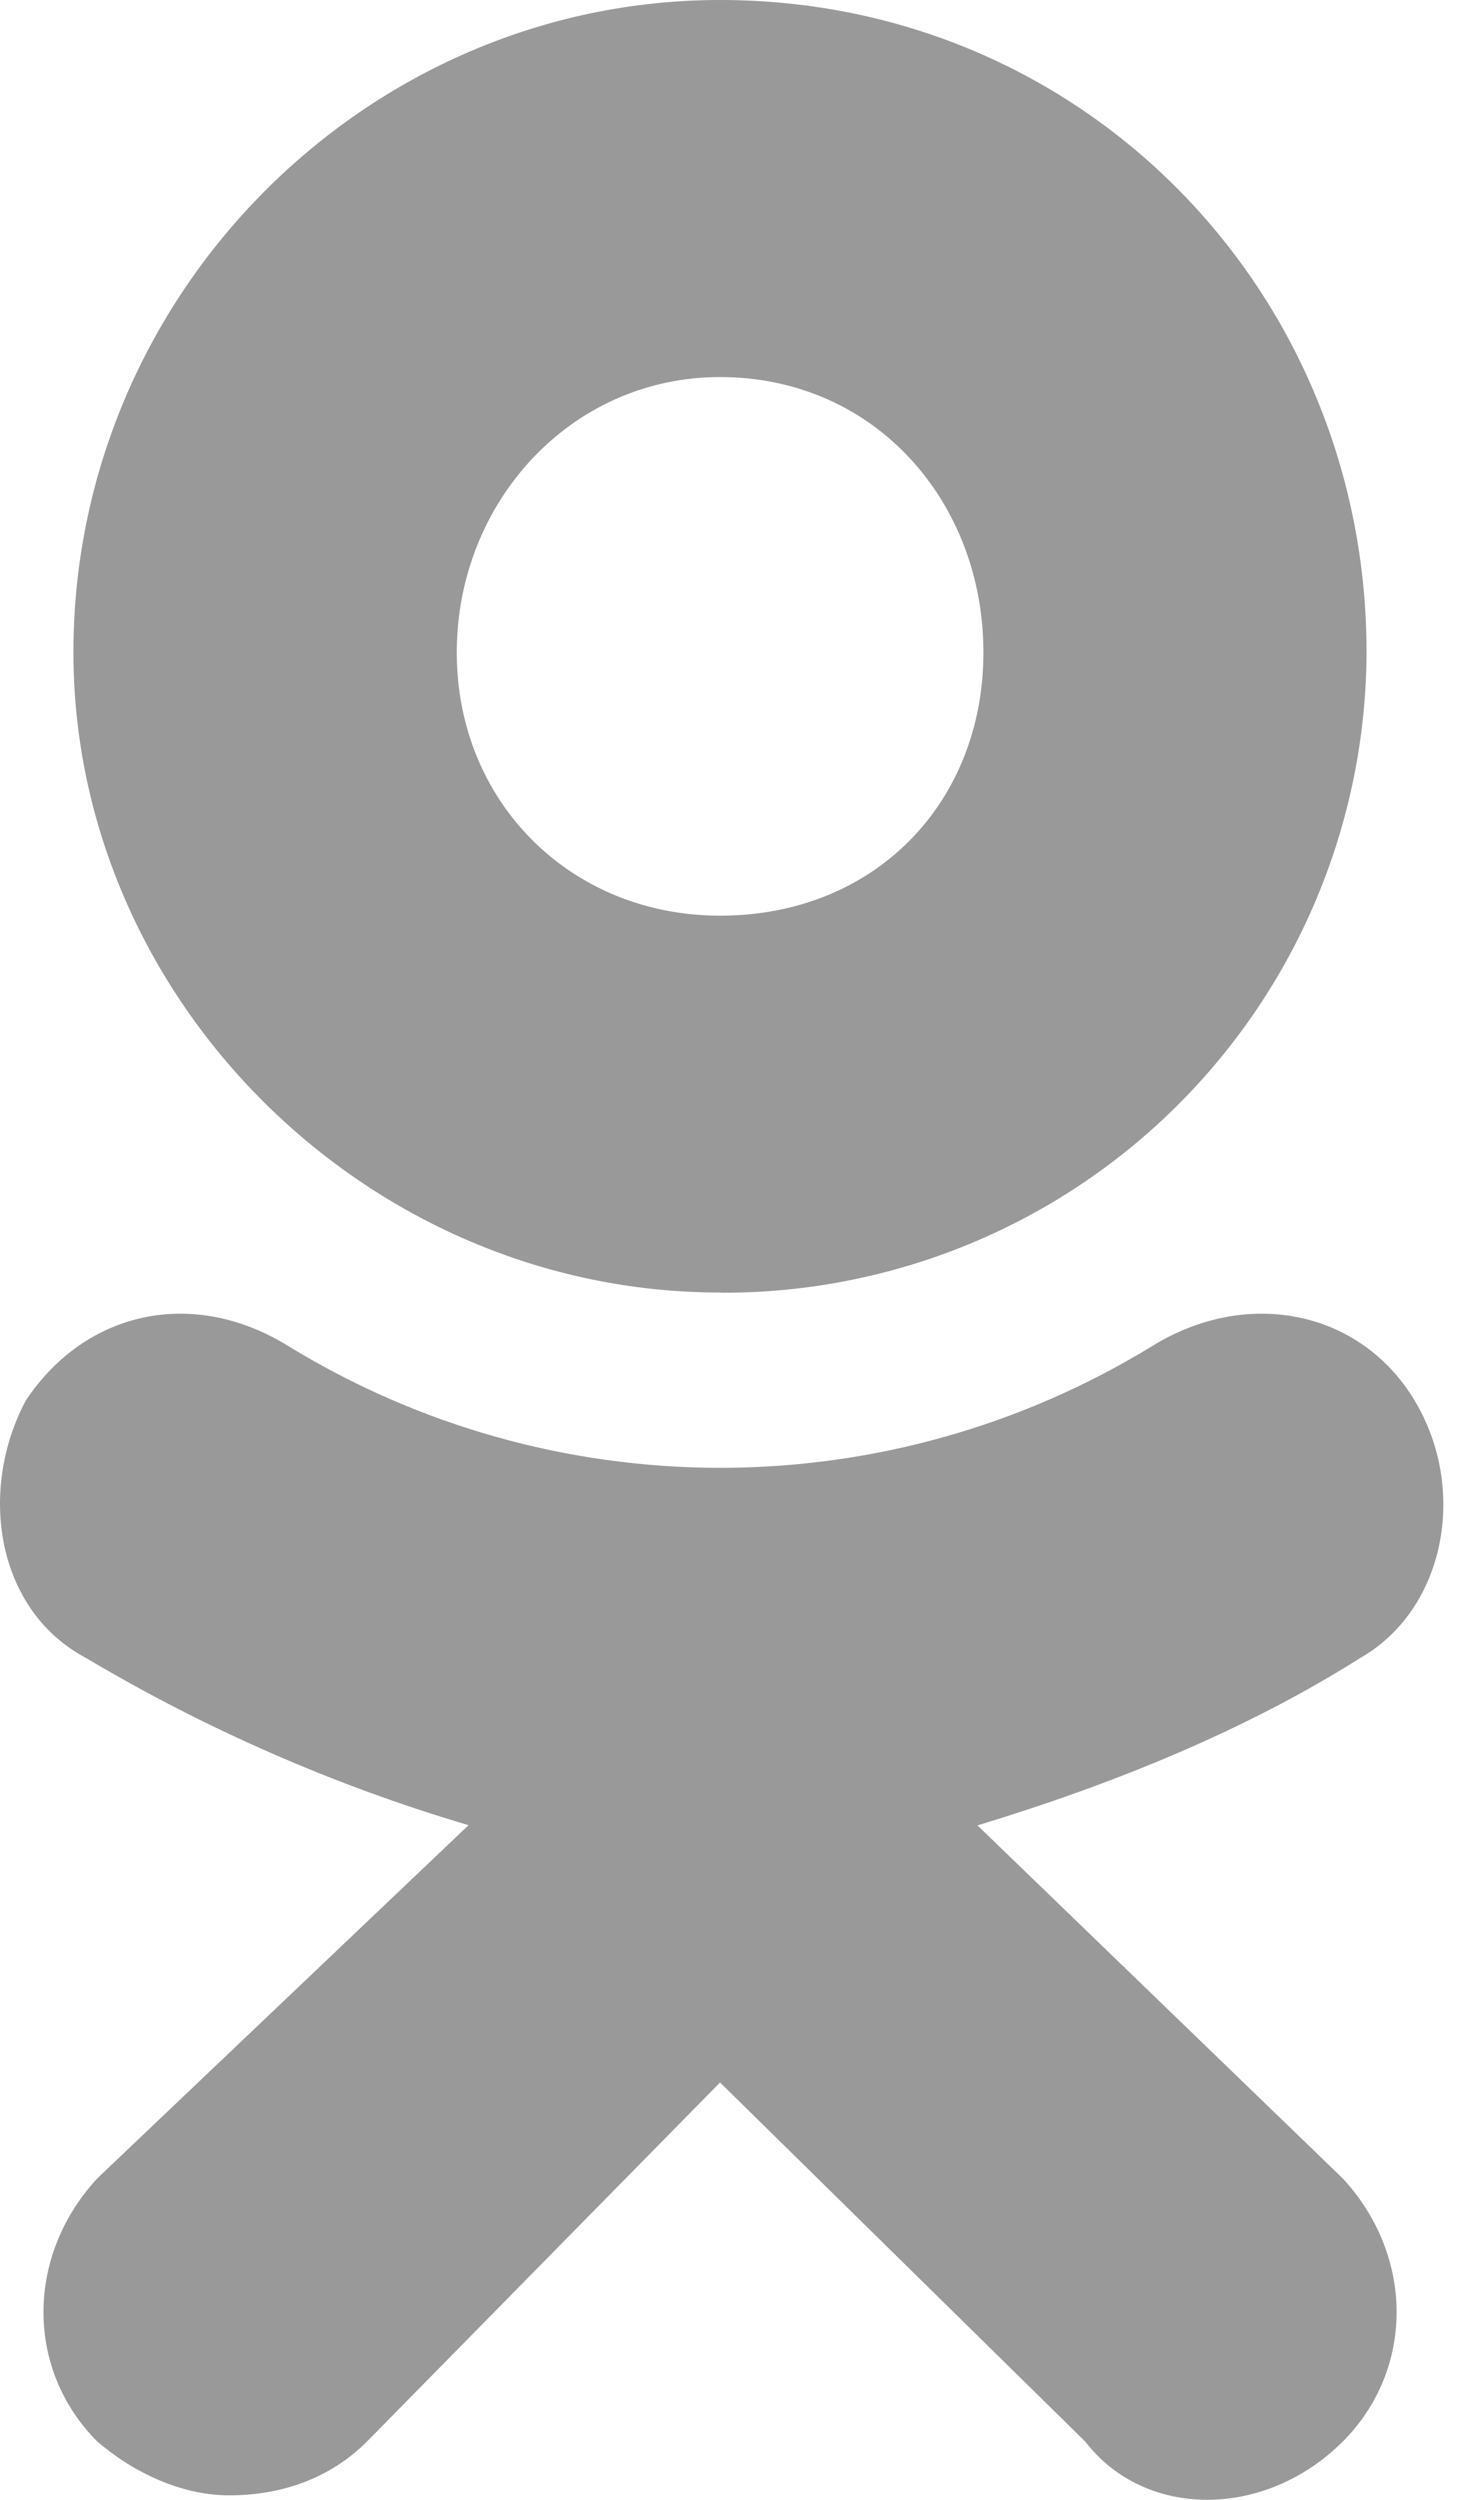 <svg width="14" height="24" viewBox="0 0 14 24" fill="none" xmlns="http://www.w3.org/2000/svg">
<path d="M6.913 12.409C3.523 12.409 0.705 9.594 0.705 6.263C0.705 2.816 3.523 0 6.914 0C10.421 0 13.122 2.815 13.122 6.263C13.116 7.899 12.461 9.465 11.3 10.618C10.14 11.771 8.569 12.415 6.933 12.411L6.913 12.409ZM6.913 3.62C5.478 3.62 4.386 4.826 4.386 6.264C4.386 7.699 5.478 8.791 6.914 8.791C8.408 8.791 9.443 7.699 9.443 6.264C9.444 4.825 8.408 3.62 6.913 3.62ZM9.385 17.524L12.893 20.914C13.583 21.659 13.583 22.751 12.893 23.441C12.146 24.186 10.995 24.186 10.421 23.441L6.914 19.993L3.523 23.441C3.179 23.785 2.718 23.957 2.199 23.957C1.797 23.957 1.338 23.784 0.935 23.441C0.245 22.751 0.245 21.659 0.935 20.913L4.499 17.523C3.212 17.142 1.977 16.602 0.823 15.916C-0.04 15.456 -0.211 14.308 0.248 13.445C0.823 12.583 1.857 12.354 2.778 12.929C4.024 13.69 5.456 14.092 6.916 14.092C8.376 14.092 9.808 13.69 11.054 12.929C11.975 12.354 13.066 12.583 13.583 13.445C14.101 14.308 13.87 15.455 13.064 15.916C11.973 16.606 10.709 17.123 9.386 17.525L9.385 17.524Z" fill="black" fill-opacity="0.4"/>
</svg>
